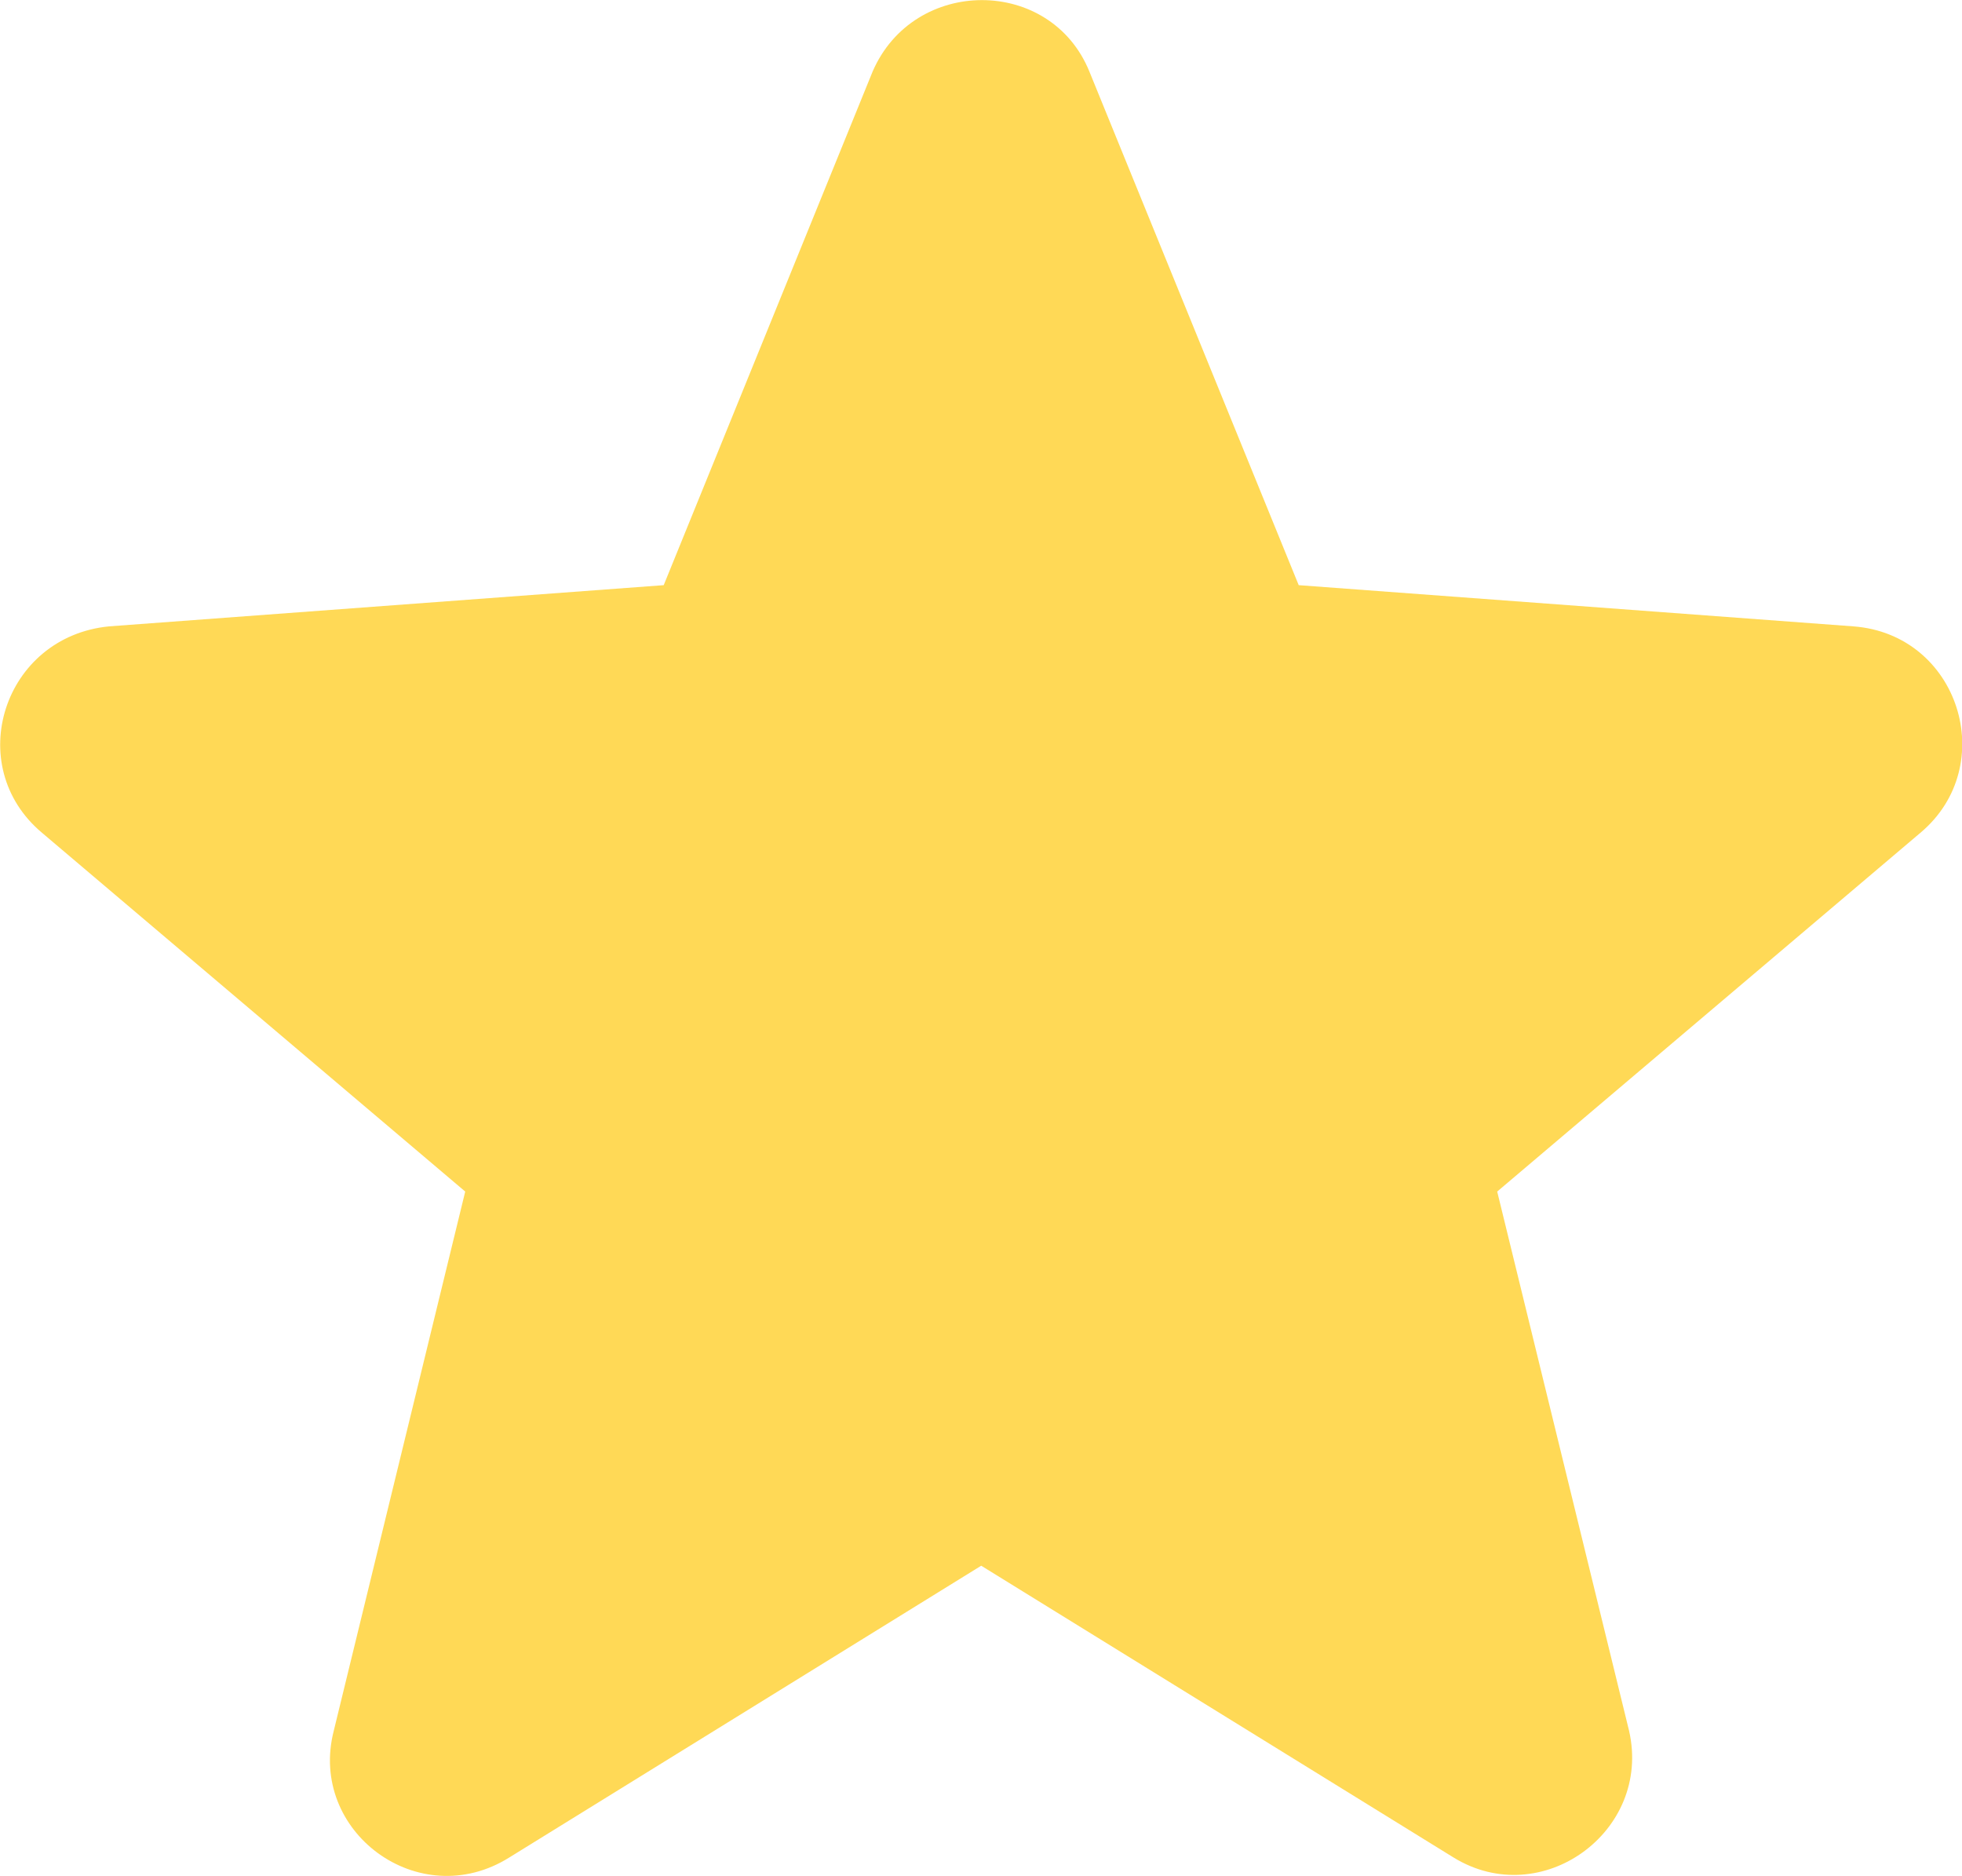 <?xml version="1.0" encoding="utf-8"?>
<!-- Generator: Adobe Illustrator 19.0.0, SVG Export Plug-In . SVG Version: 6.00 Build 0)  -->
<svg version="1.1" id="Layer_1" xmlns="http://www.w3.org/2000/svg" xmlns:xlink="http://www.w3.org/1999/xlink" x="0px" y="0px"
	 viewBox="70.2 80.1 471.5 450.8" style="enable-background:new 70.2 80.1 471.5 450.8;" xml:space="preserve">
<style type="text/css">
	.st0{fill:#FFD956;}
</style>
<path class="st0" d="M80.3,280.2L182,366.4L150.4,496c-6.2,24.2,20.5,44,42.2,30.4L306,456.3l113.5,70.1c21.1,13,47.7-6.2,42.2-30.4
	L430,366.4l101.7-86.2c19.2-16.1,9.3-47.7-16.1-49.6l-133.3-9.9L332,97.3c-9.3-22.9-42.2-22.9-52.1,0l-50.2,123.4l-133.3,9.9
	C71,233.1,61.1,264.1,80.3,280.2z"/>
</svg>
